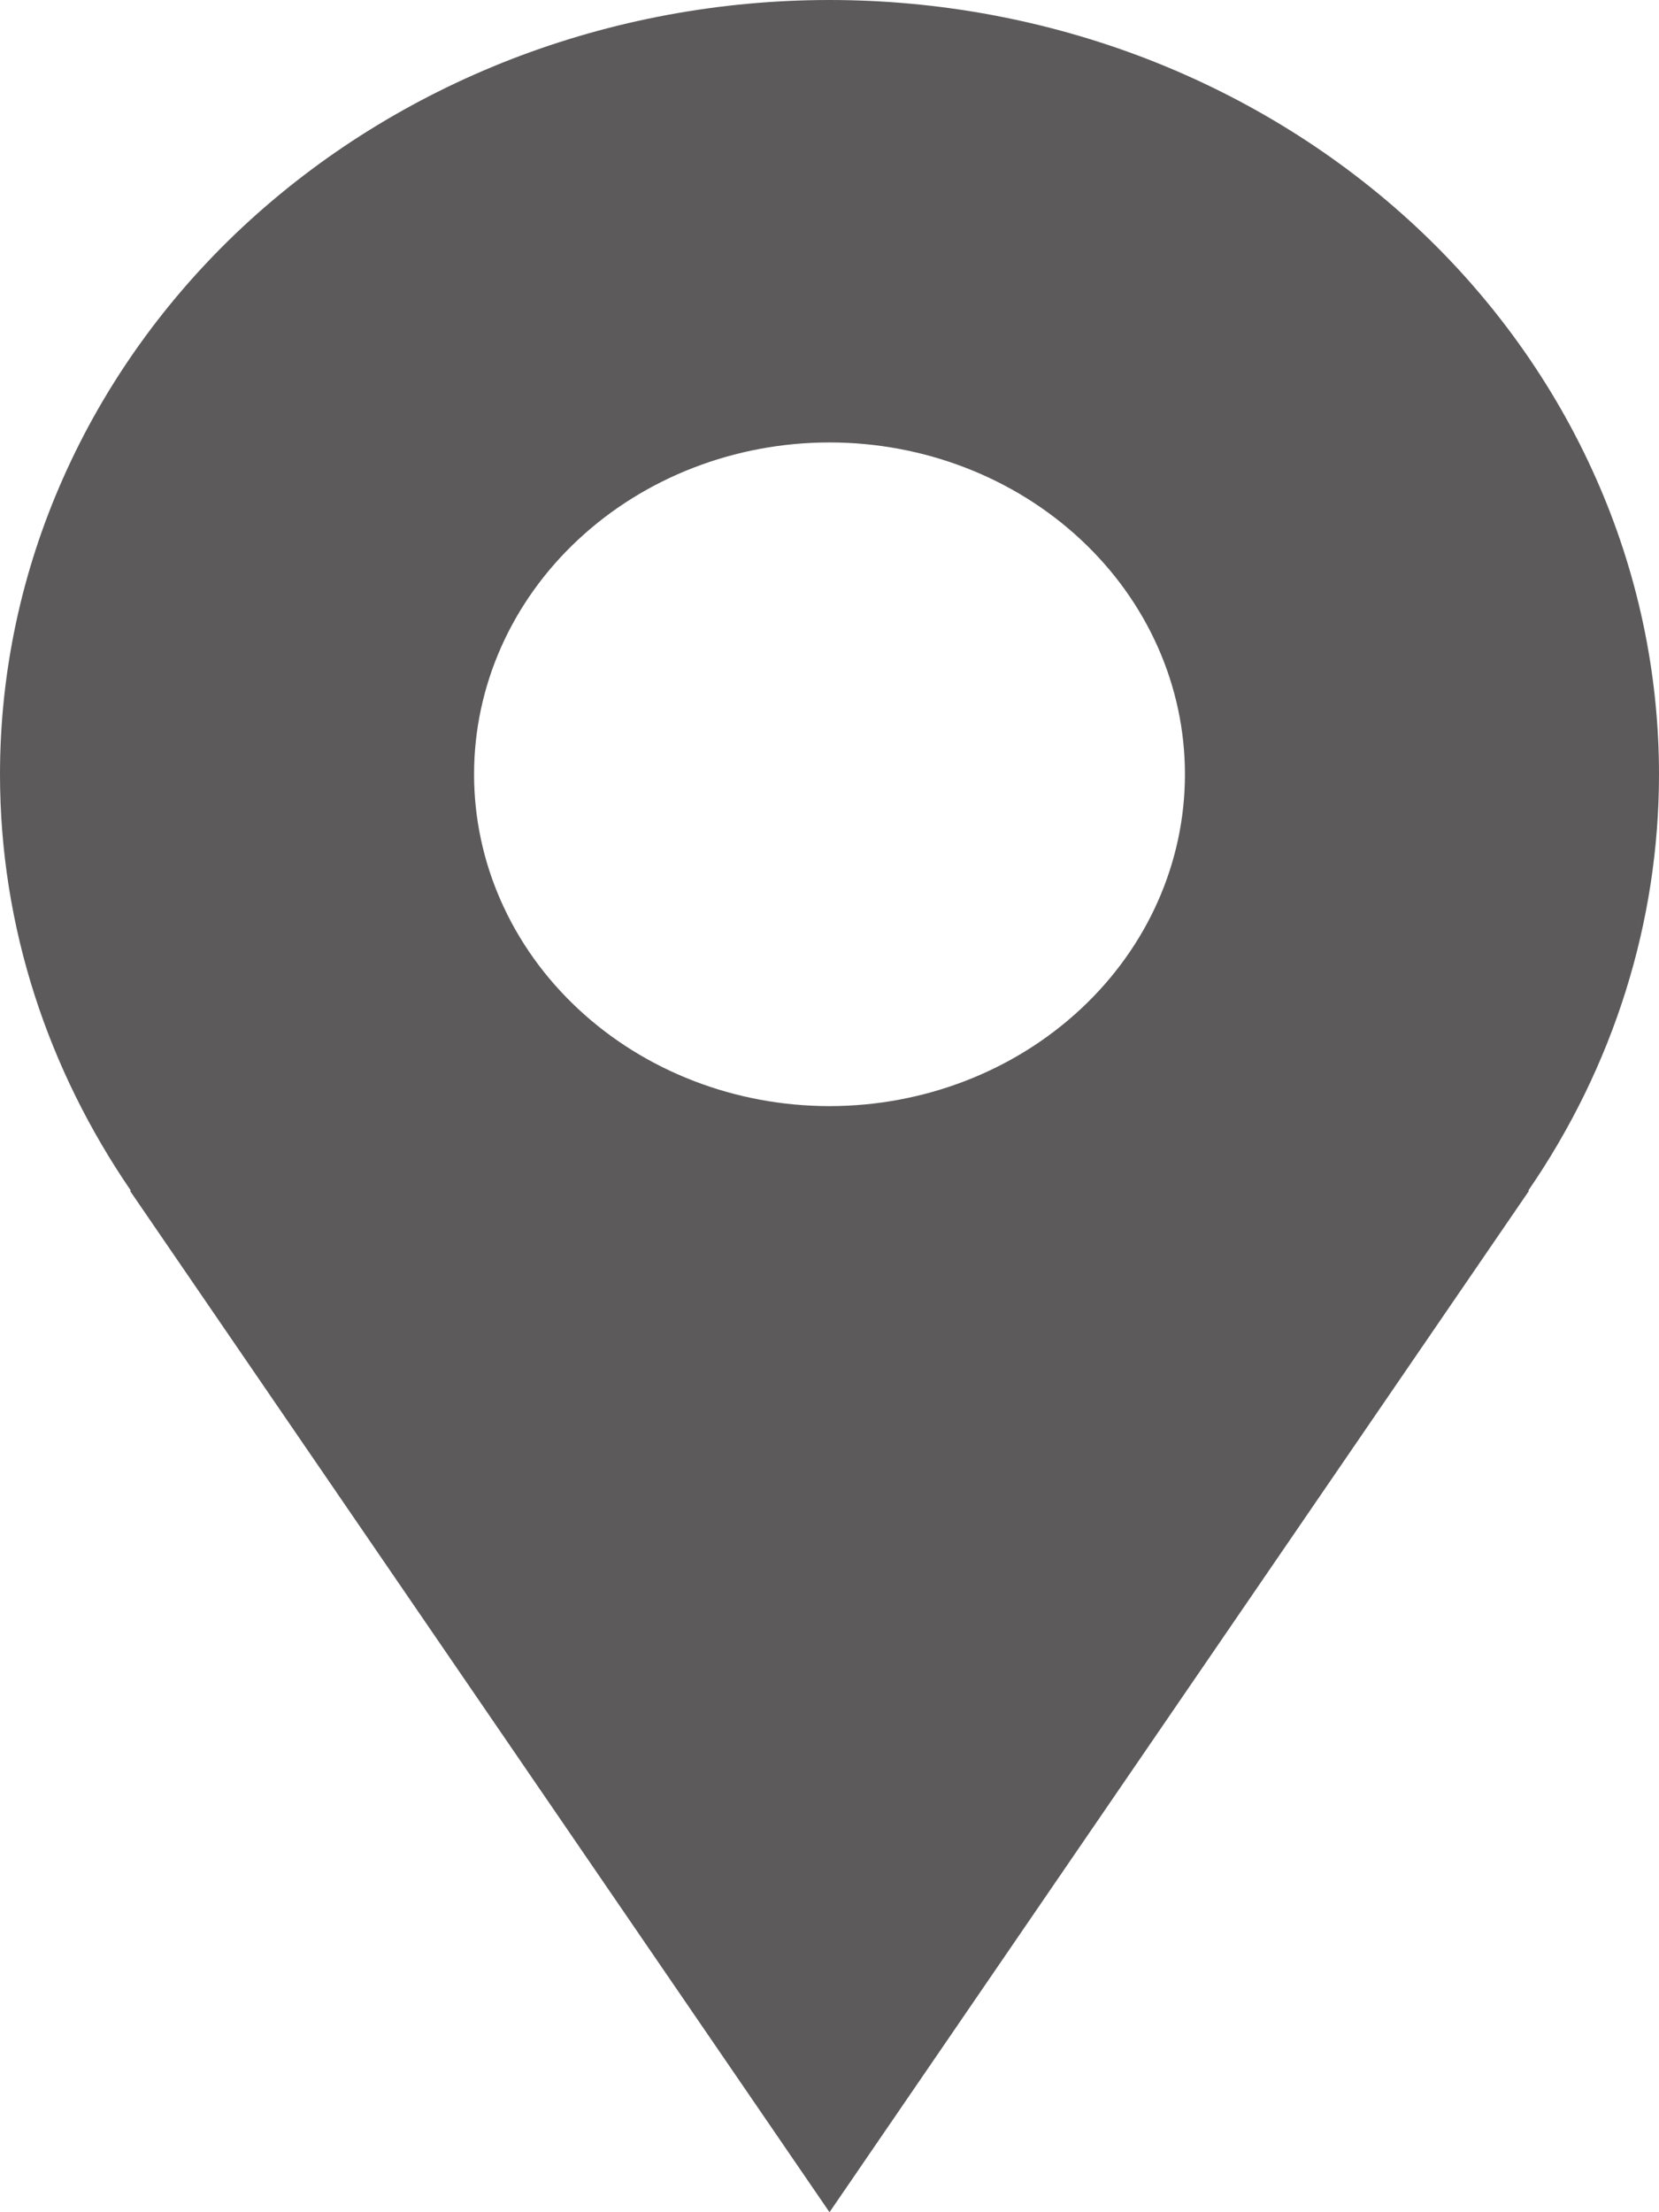 <svg width="12" height="16" viewBox="0 0 12 16" fill="none" xmlns="http://www.w3.org/2000/svg">
<path id="Vector" d="M12 5.6C12 4.865 11.845 4.136 11.543 3.457C11.242 2.778 10.8 2.16 10.243 1.64C9.685 1.12 9.024 0.708 8.296 0.426C7.568 0.145 6.788 0 6 0C5.212 0 4.432 0.145 3.704 0.426C2.976 0.708 2.315 1.12 1.757 1.64C1.2 2.16 0.758 2.778 0.457 3.457C0.155 4.136 -1.17411e-08 4.865 0 5.6C0 6.71 0.351 7.742 0.947 8.612H0.94L6 16L11.06 8.612H11.054C11.672 7.713 12 6.668 12 5.6ZM6 8C5.318 8 4.664 7.747 4.182 7.297C3.699 6.847 3.429 6.237 3.429 5.6C3.429 4.963 3.699 4.353 4.182 3.903C4.664 3.453 5.318 3.2 6 3.2C6.682 3.2 7.336 3.453 7.818 3.903C8.301 4.353 8.571 4.963 8.571 5.6C8.571 6.237 8.301 6.847 7.818 7.297C7.336 7.747 6.682 8 6 8Z" fill="#5C5A5A"/>
</svg>
